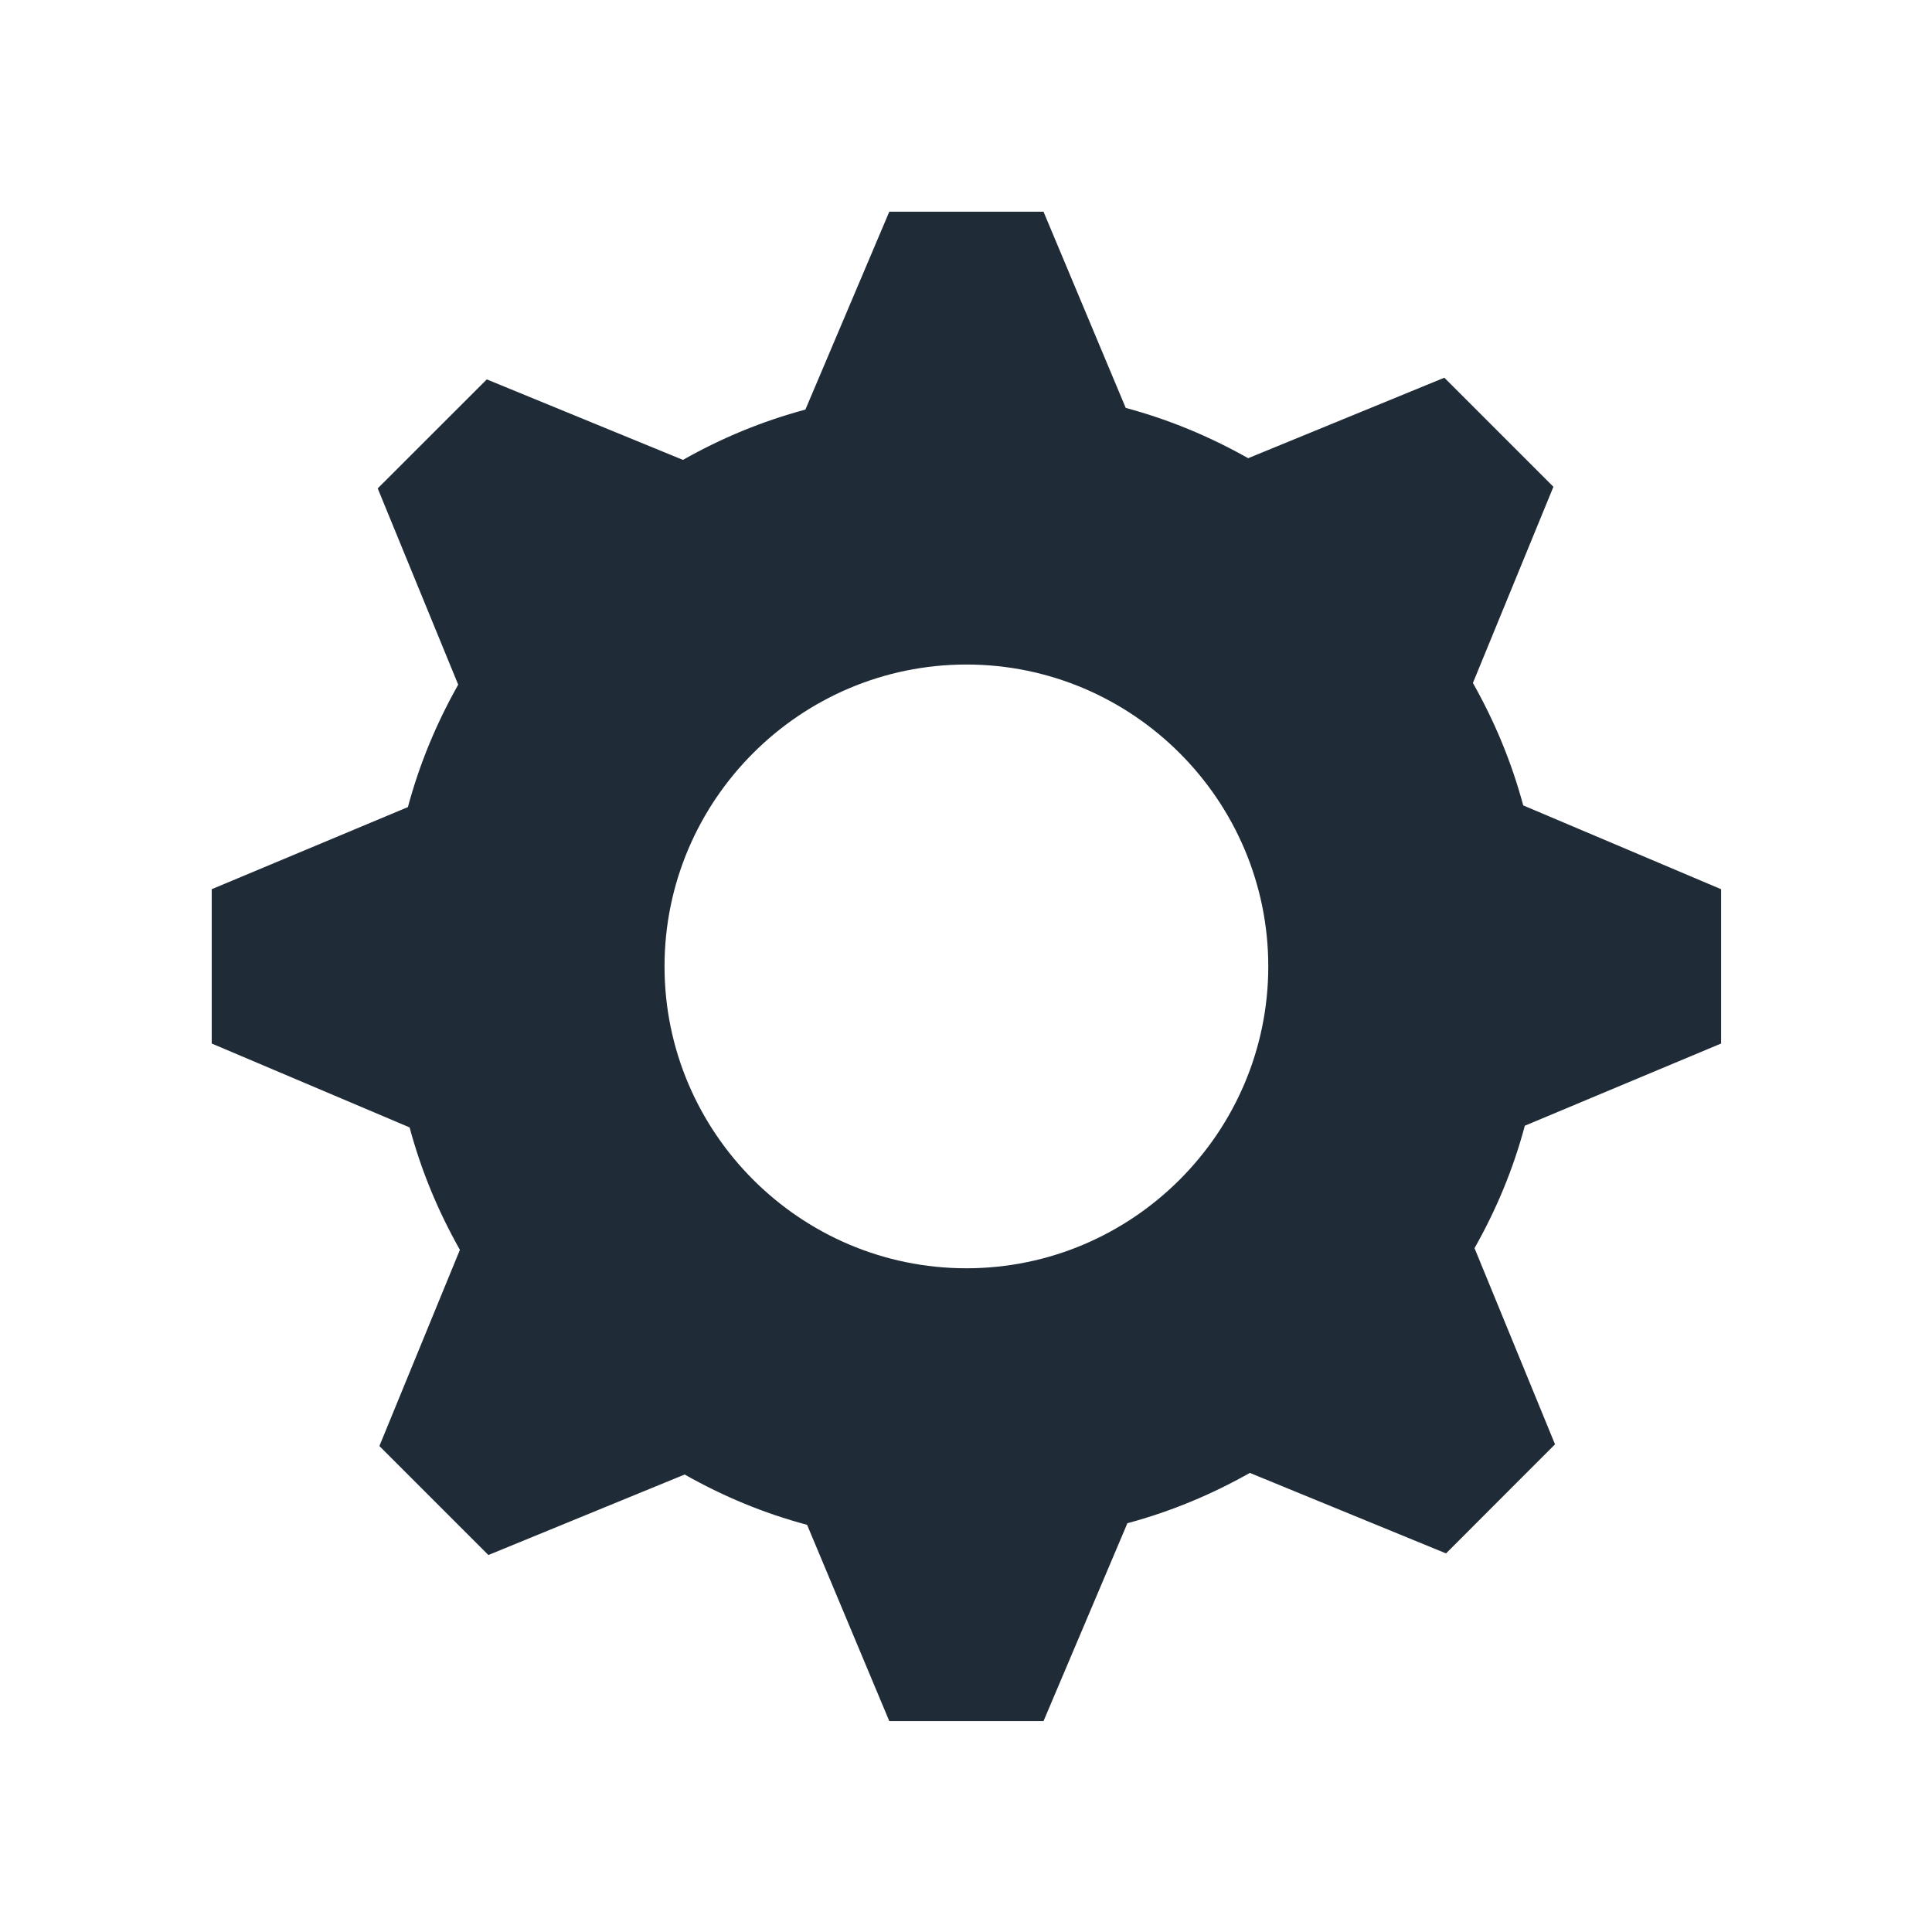 <svg width="24" height="24" viewBox="0 0 24 24" fill="none" xmlns="http://www.w3.org/2000/svg">
<path fill-rule="evenodd" clip-rule="evenodd" d="M18.317 15.505C18.588 15.026 18.797 14.526 18.942 13.984L21.38 12.963V11.046L18.922 10.005C18.776 9.463 18.567 8.963 18.297 8.484L19.297 6.047L17.942 4.692L15.505 5.692C15.026 5.422 14.526 5.213 13.984 5.067L12.963 2.63H11.047L10.005 5.088C9.463 5.234 8.963 5.442 8.484 5.713L6.047 4.713L4.692 6.067L5.692 8.505C5.422 8.984 5.213 9.484 5.067 10.026L2.63 11.046V12.963L5.088 14.005C5.234 14.546 5.442 15.046 5.713 15.526L4.713 17.963L6.067 19.317L8.505 18.317C8.984 18.588 9.484 18.797 10.026 18.942L11.047 21.38H12.963L14.005 18.922C14.547 18.776 15.047 18.567 15.526 18.297L17.963 19.297L19.317 17.942L18.317 15.505ZM12.005 8.255C14.07 8.255 15.755 9.94 15.755 12.005C15.755 14.07 14.07 15.755 12.005 15.755C9.94 15.755 8.255 14.07 8.255 12.005C8.255 9.94 9.94 8.255 12.005 8.255Z" fill="#1F2B37"/>
</svg>
